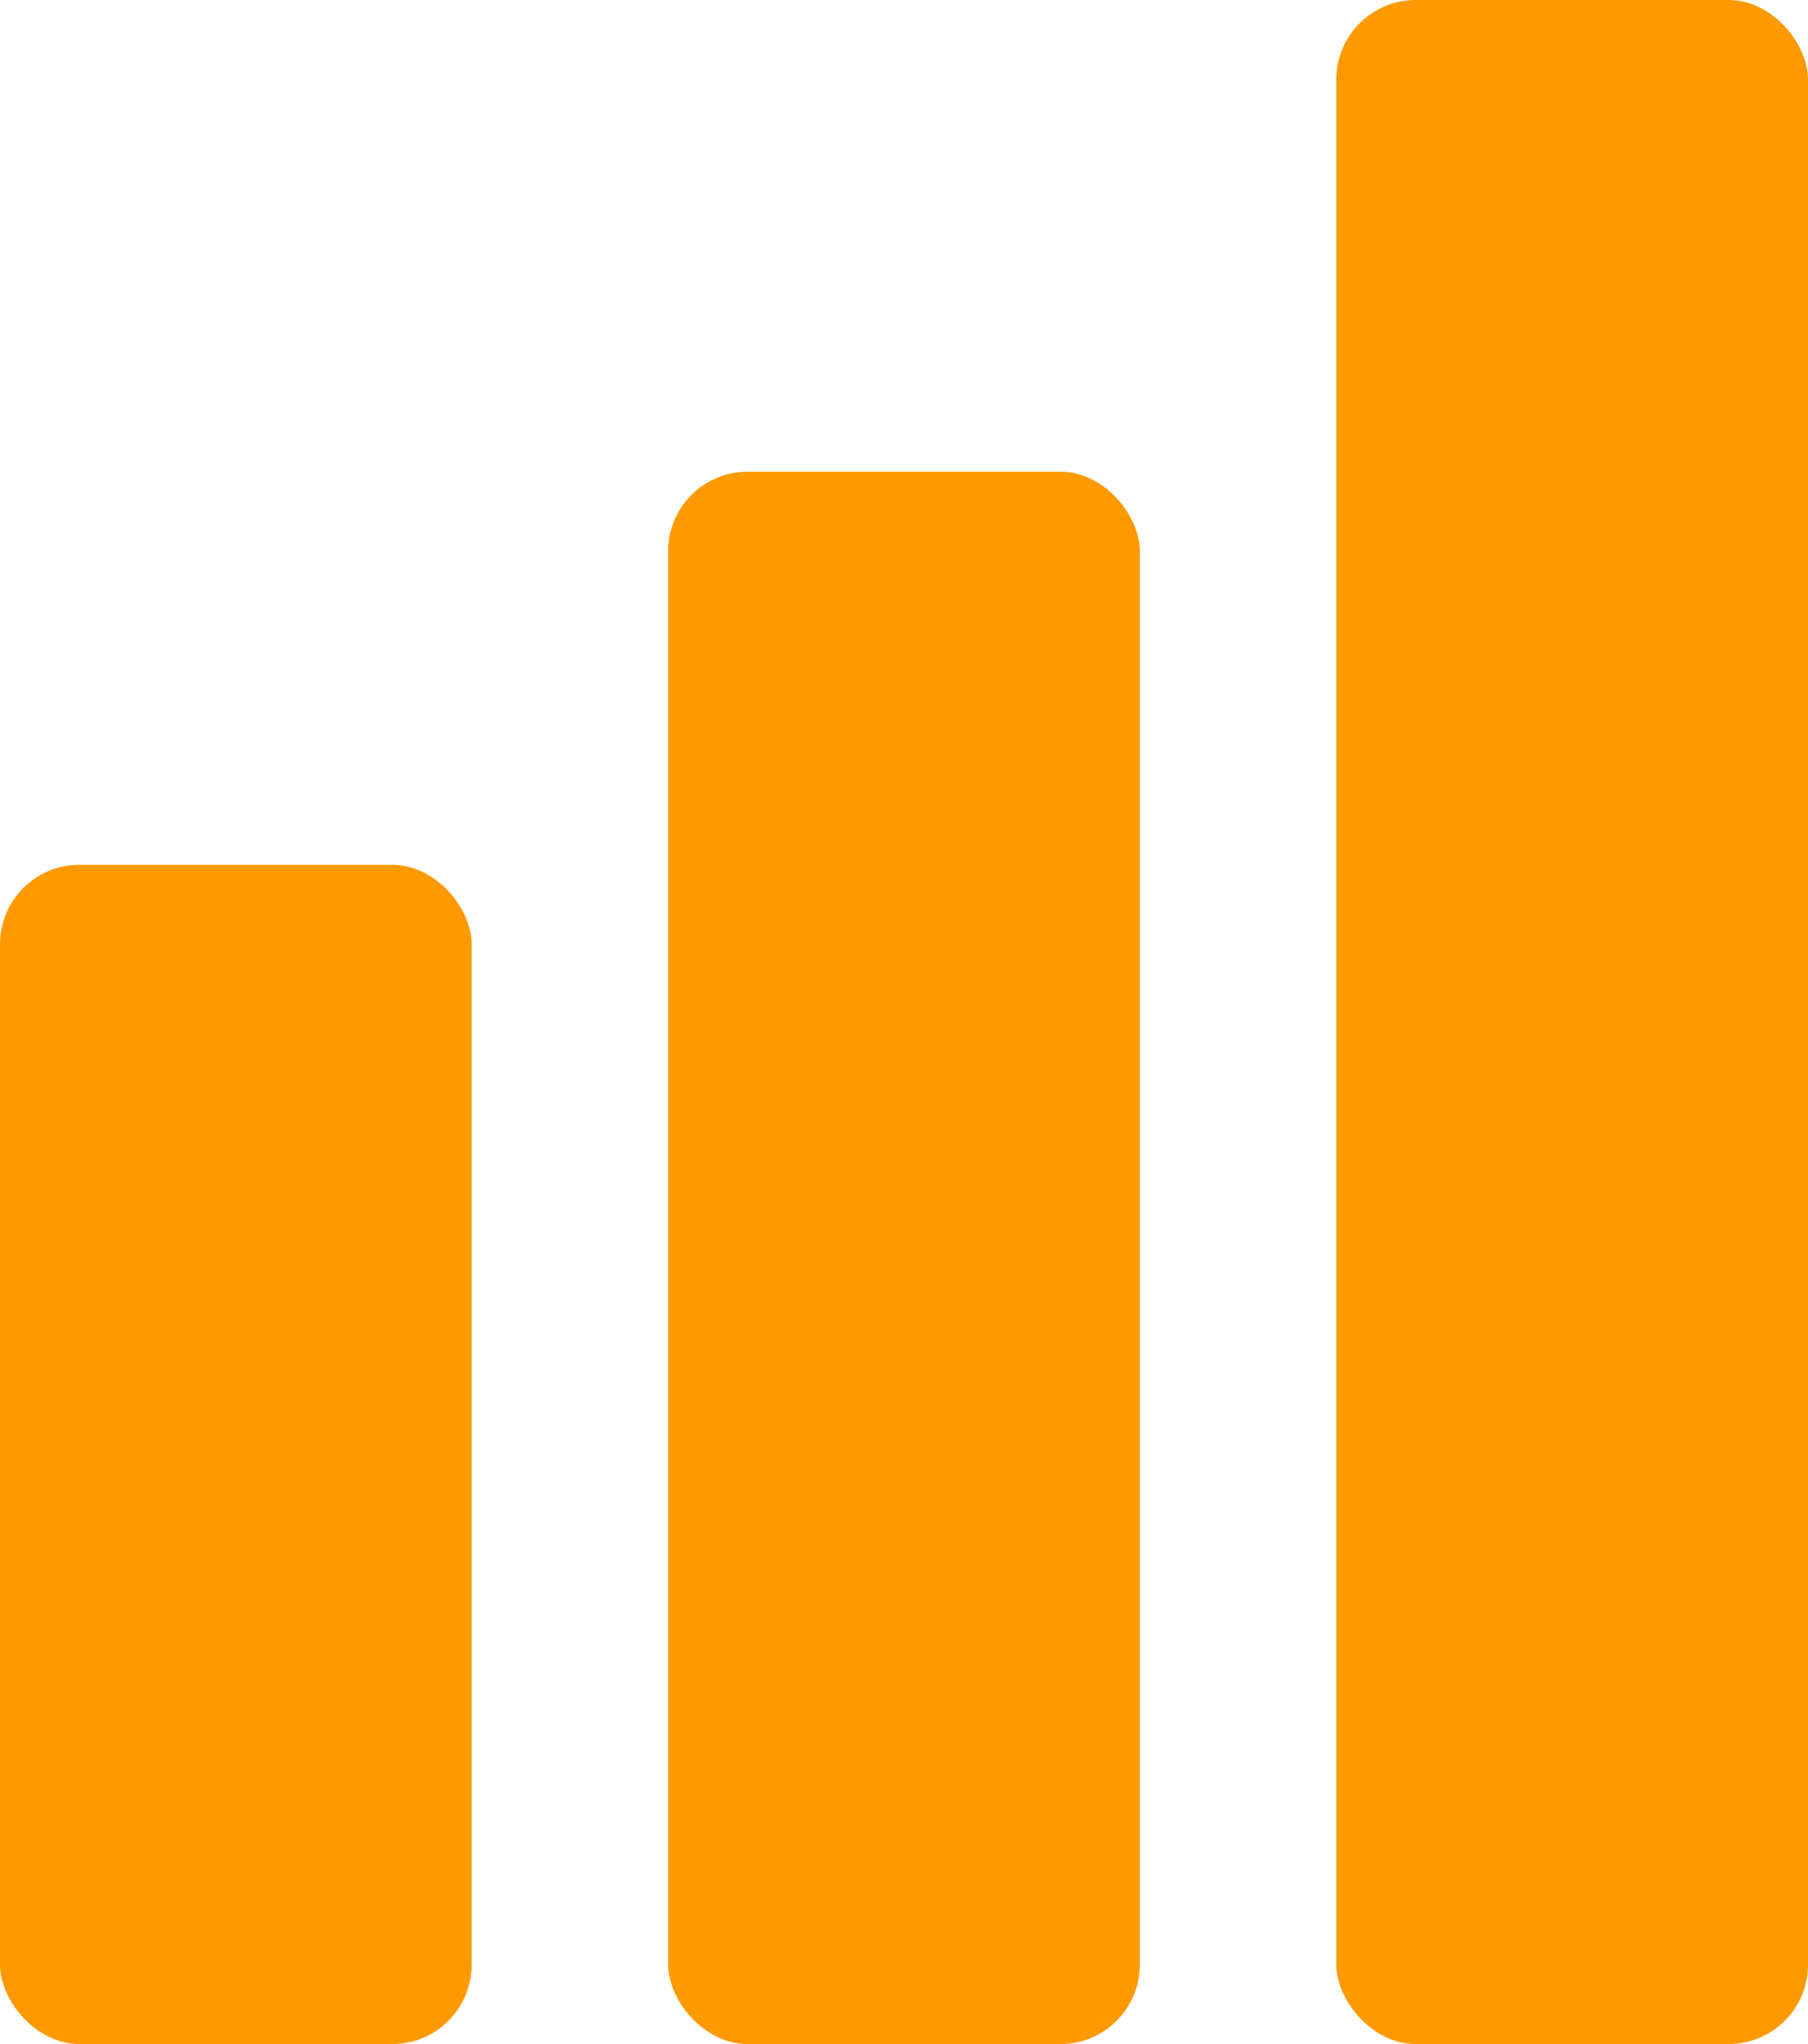 <svg xmlns="http://www.w3.org/2000/svg" viewBox="0 0 23 26"><defs><style>.cls-1{fill:#f90;}</style></defs><g id="圖層_2" data-name="圖層 2"><g id="圖層_1-2" data-name="圖層 1"><rect class="cls-1" y="11" width="6" height="15" rx="1.01"/><rect class="cls-1" x="8.5" y="6" width="6" height="20" rx="1.01"/><rect class="cls-1" x="17" width="6" height="26" rx="1.01"/></g></g></svg>